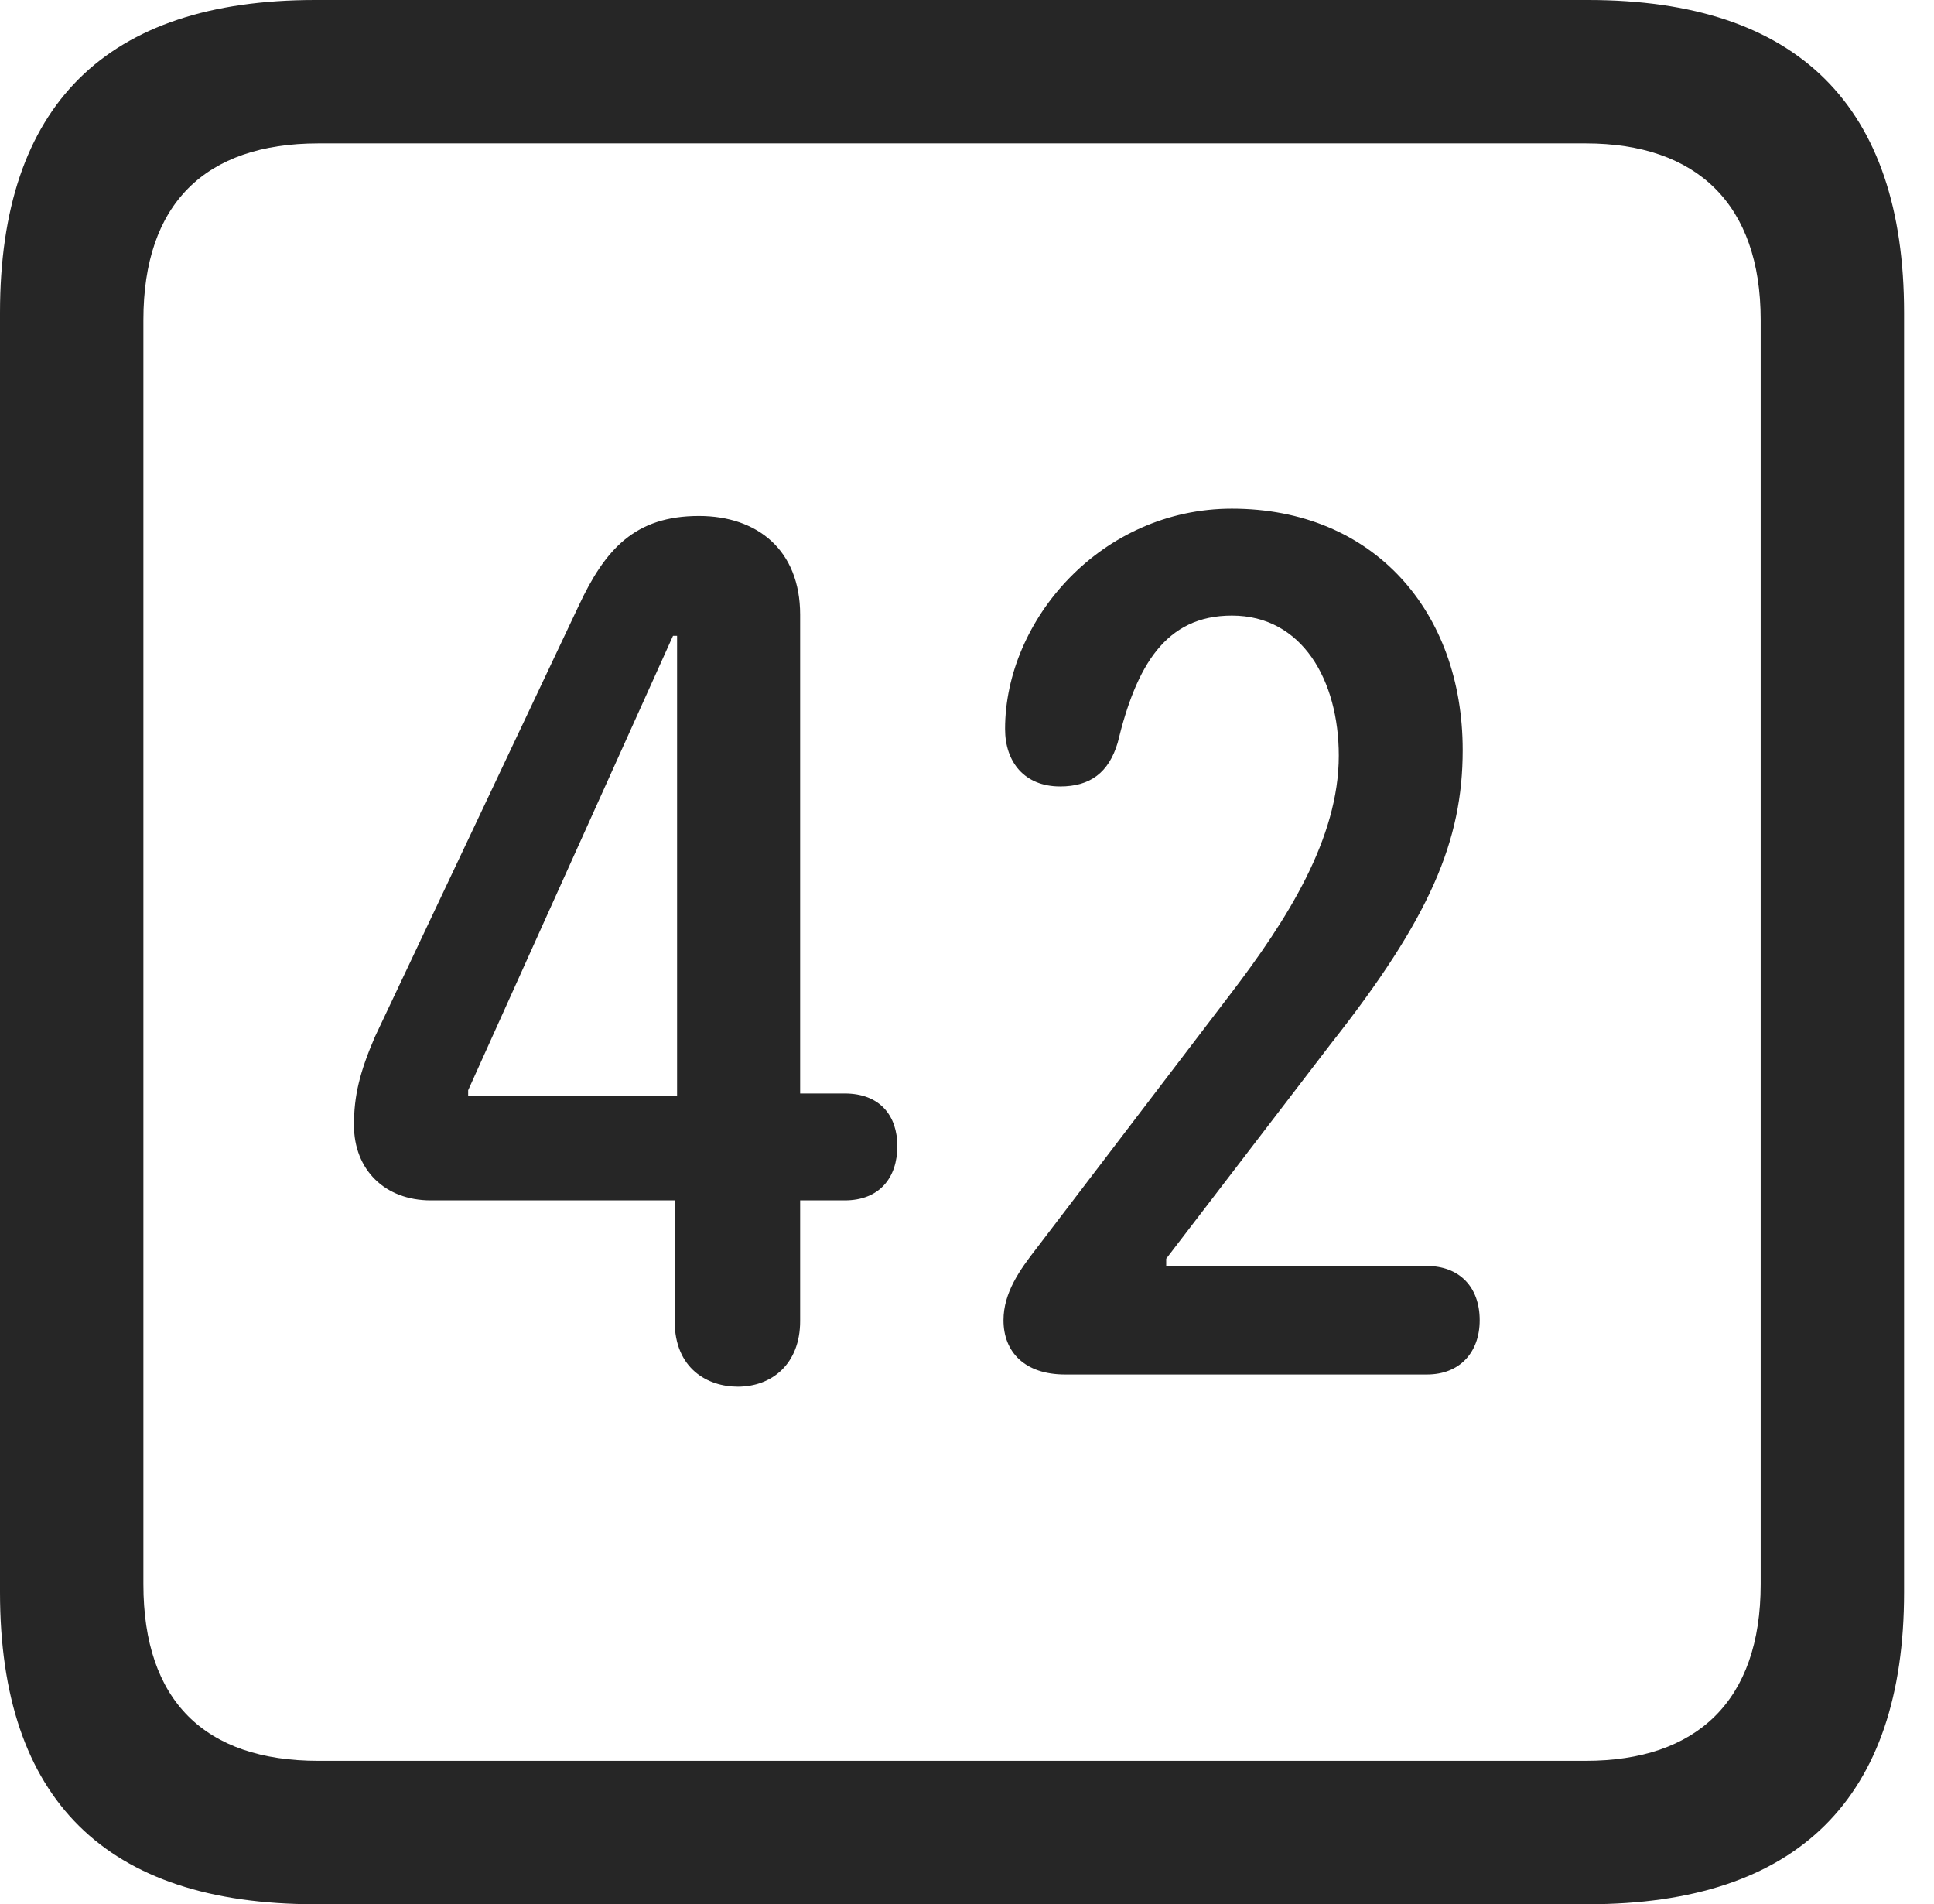<?xml version="1.0" encoding="UTF-8"?>
<!--Generator: Apple Native CoreSVG 326-->
<!DOCTYPE svg
PUBLIC "-//W3C//DTD SVG 1.1//EN"
       "http://www.w3.org/Graphics/SVG/1.1/DTD/svg11.dtd">
<svg version="1.1" xmlns="http://www.w3.org/2000/svg" xmlns:xlink="http://www.w3.org/1999/xlink" viewBox="0 0 23.32 22.959">
 <g>
  <rect height="22.959" opacity="0" width="23.32" x="0" y="0"/>
  <path d="M3.799 22.959L19.15 22.959C21.68 22.959 22.959 21.68 22.959 19.199L22.959 3.77C22.959 1.279 21.68 0 19.15 0L3.799 0C1.279 0 0 1.27 0 3.77L0 19.199C0 21.699 1.279 22.959 3.799 22.959ZM3.838 21.23C2.471 21.23 1.729 20.508 1.729 19.102L1.729 3.857C1.729 2.461 2.471 1.729 3.838 1.729L19.121 1.729C20.459 1.729 21.23 2.461 21.23 3.857L21.23 19.102C21.23 20.508 20.459 21.23 19.121 21.23Z" fill="black" fill-opacity="0.85"/>
  <path d="M8.896 16.719C9.307 16.719 9.648 16.445 9.648 15.928L9.648 14.473L10.185 14.473C10.605 14.473 10.82 14.199 10.82 13.818C10.82 13.457 10.615 13.184 10.185 13.184L9.648 13.184L9.648 7.412C9.648 6.631 9.131 6.221 8.428 6.221C7.656 6.221 7.295 6.621 6.973 7.314L4.521 12.5C4.336 12.93 4.268 13.213 4.268 13.565C4.268 14.102 4.639 14.473 5.195 14.473L8.135 14.473L8.135 15.928C8.135 16.504 8.535 16.719 8.896 16.719ZM8.164 13.213L5.645 13.213L5.645 13.145L8.115 7.666L8.164 7.666ZM12.842 16.572L17.207 16.572C17.598 16.572 17.842 16.309 17.842 15.918C17.842 15.508 17.588 15.264 17.207 15.264L14.062 15.264L14.062 15.176L16.045 12.588C17.246 11.065 17.637 10.137 17.637 9.043C17.637 7.373 16.562 6.133 14.854 6.133C13.281 6.133 12.119 7.471 12.119 8.789C12.119 9.189 12.354 9.482 12.783 9.482C13.145 9.482 13.369 9.316 13.477 8.955C13.701 8.027 14.053 7.422 14.854 7.422C15.703 7.422 16.143 8.203 16.143 9.111C16.143 10.107 15.527 11.084 14.824 12.002L12.5 15.049C12.295 15.312 12.1 15.586 12.1 15.918C12.1 16.299 12.354 16.572 12.842 16.572Z" fill="black" fill-opacity="0.85"/>
 </g>
</svg>

